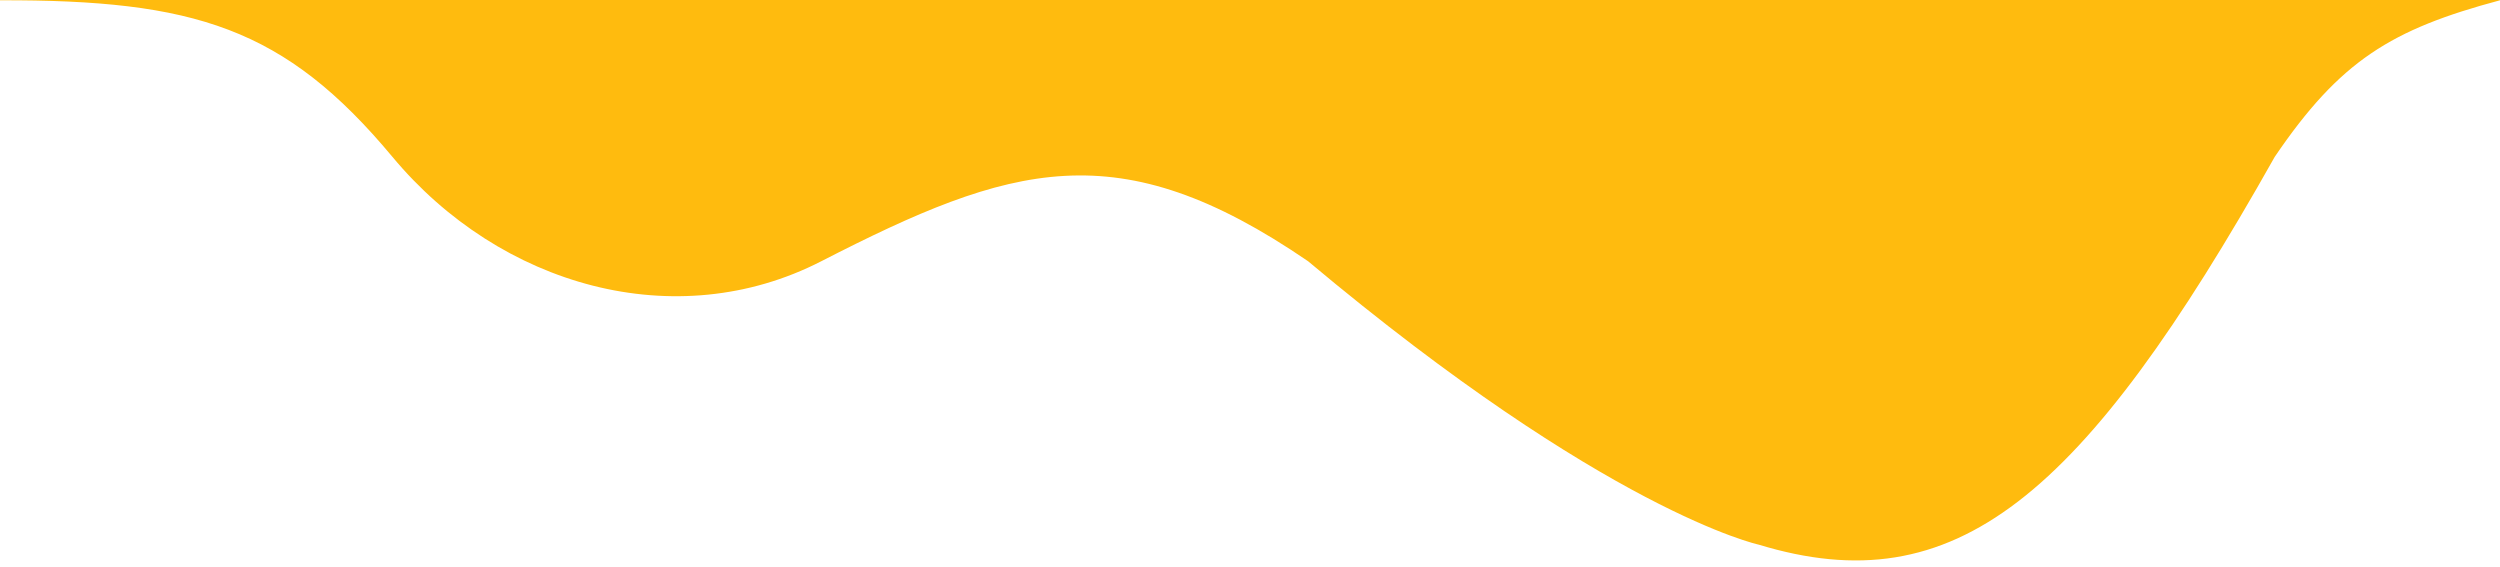 <svg width="344" height="78" viewBox="0 0 344 78" fill="none" xmlns="http://www.w3.org/2000/svg">
<path d="M344 0.038C329.059 4.035 322.003 8.333 313 21.586C286.5 68.684 269 83.153 242 74.944C241.955 74.935 221.118 70.428 180 35.952C153.835 18.04 139.165 22.528 113 35.952C93 46.213 68.854 39.419 54 21.586C39.146 3.753 26.701 -0.024 0 0.038V0H344V0.038Z" fill="#FFBB0E"/>
</svg>
